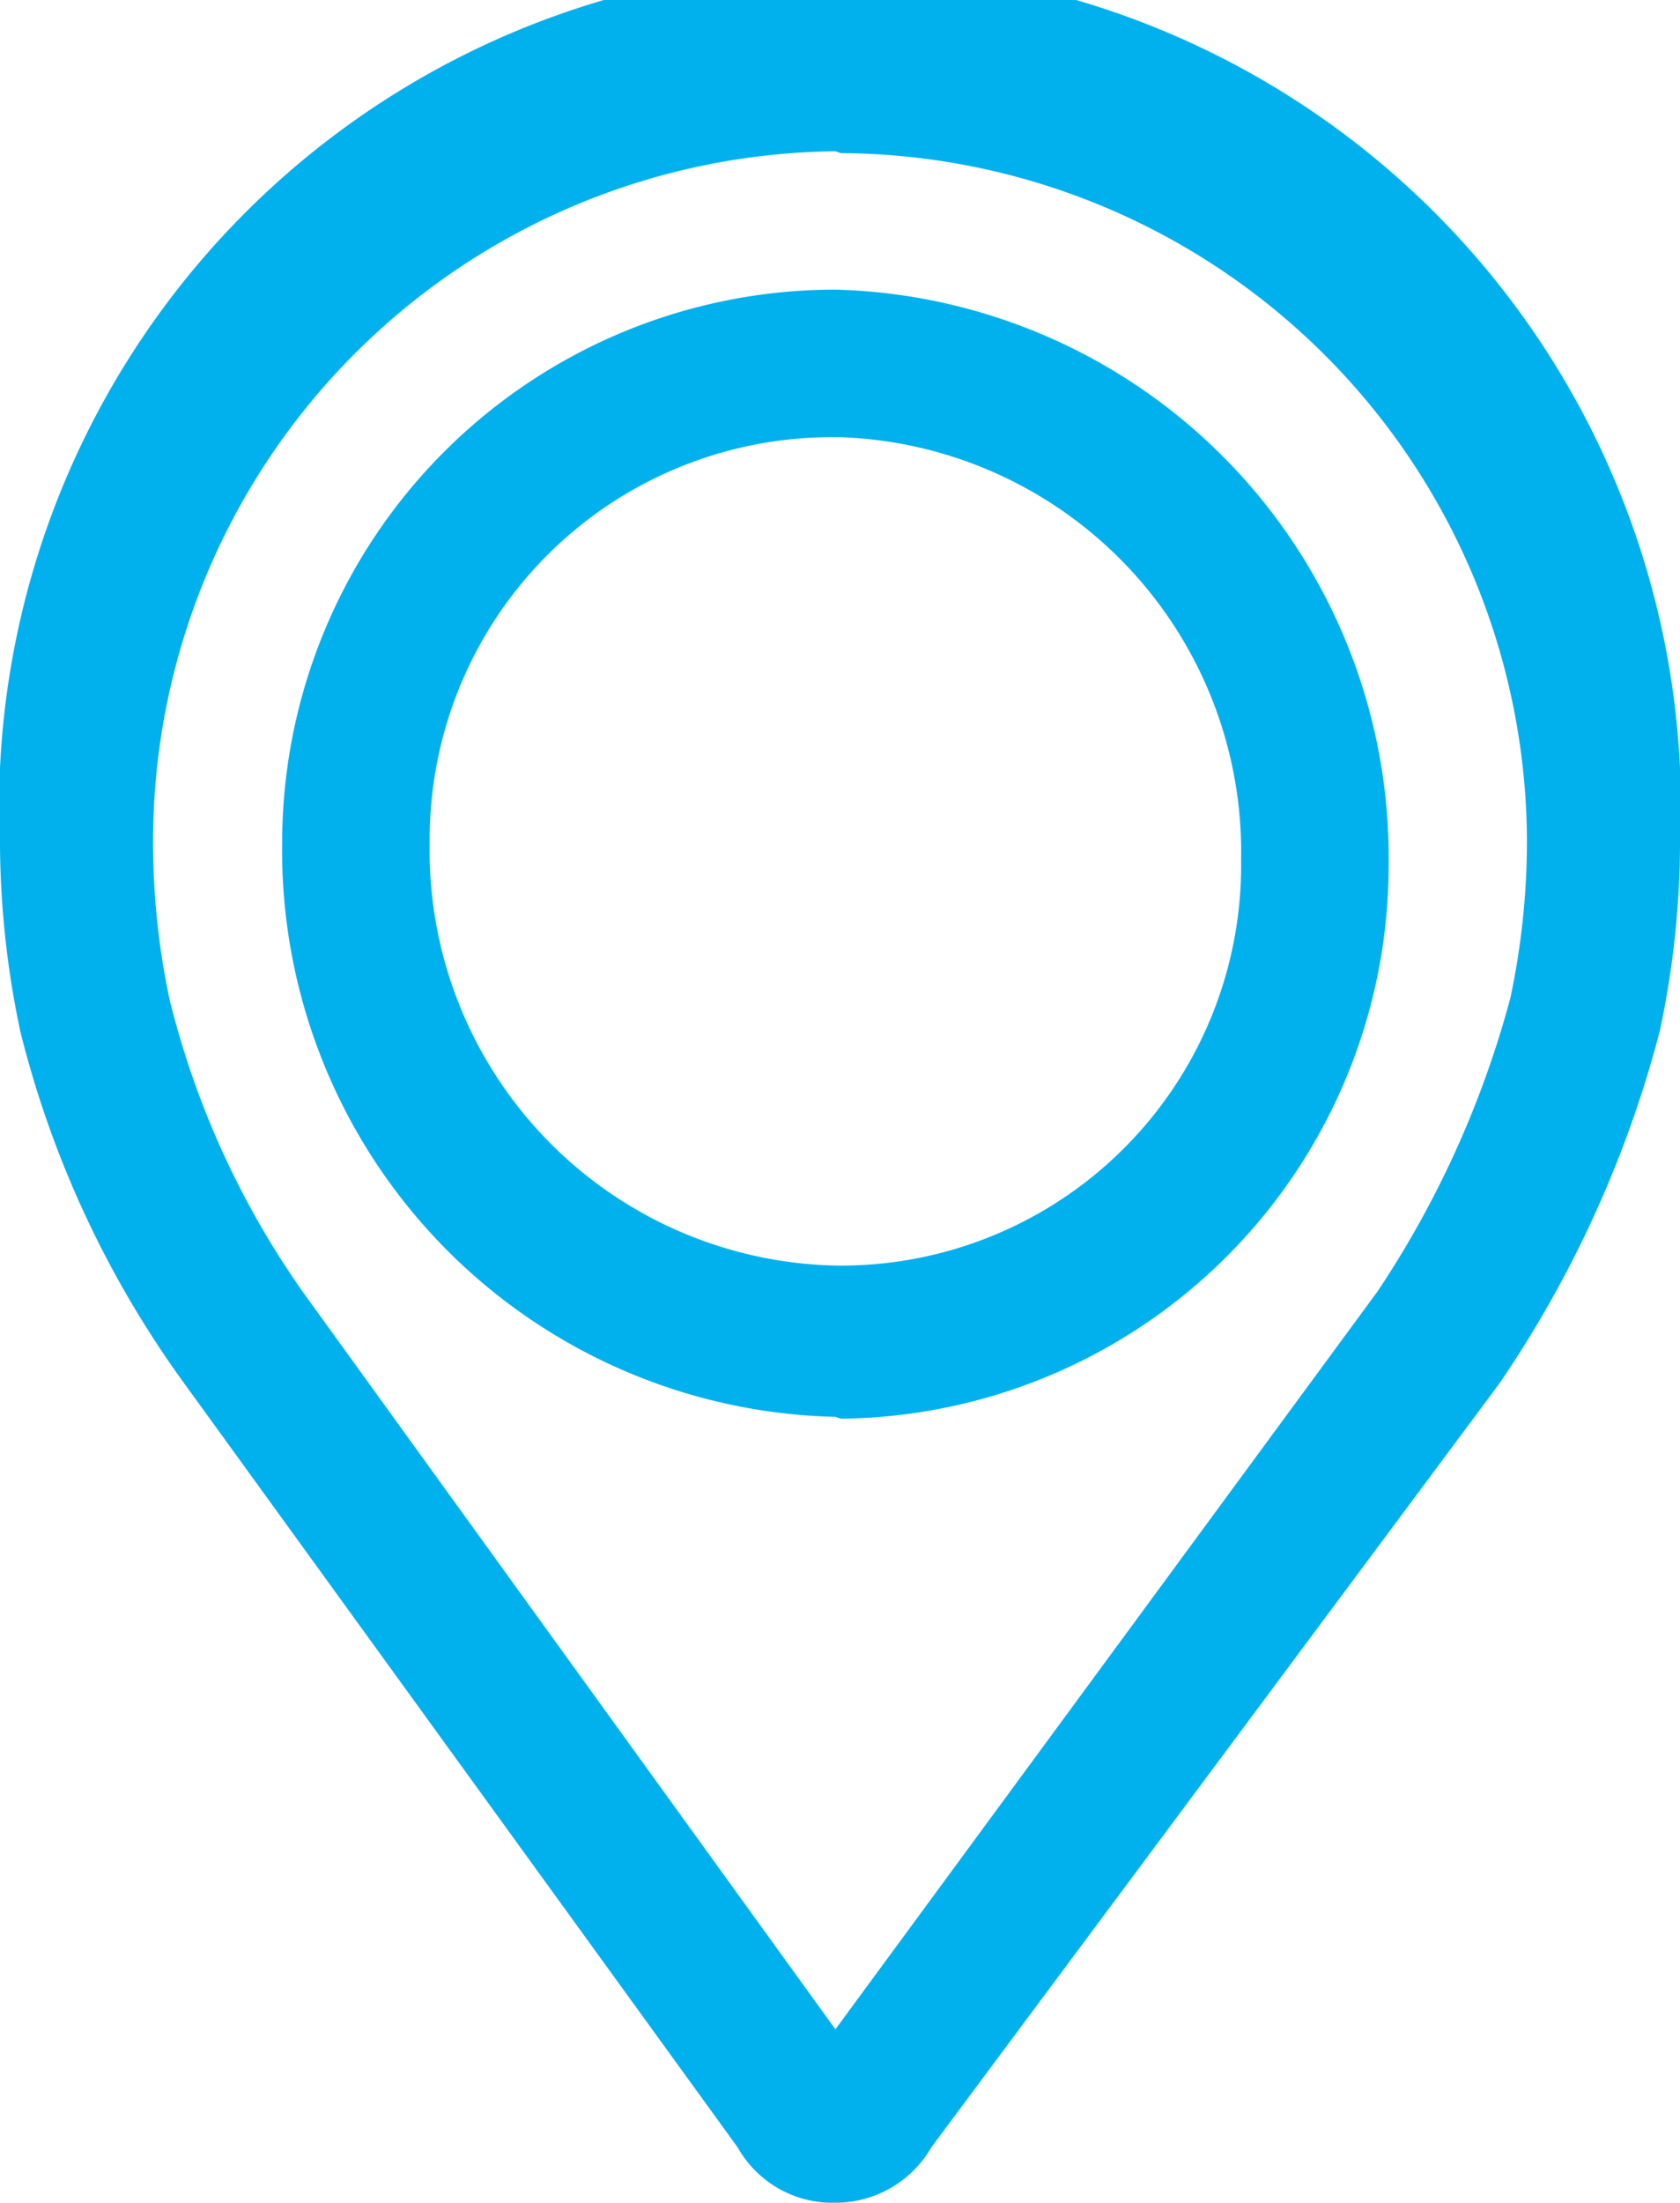 <svg id="Calque_1" data-name="Calque 1" xmlns="http://www.w3.org/2000/svg" viewBox="0 0 9.11 11.94"><defs><style>.cls-1{fill:#01b1ee;}</style></defs><title>20160808_Collecteat</title><path class="cls-1" d="M4.53,11.94h0A0.59,0.59,0,0,1,4,11.64L1,7.5A5.5,5.5,0,0,1,.11,5.59a5,5,0,0,1-.11-1,4.56,4.56,0,1,1,9.11,0,4.91,4.91,0,0,1-.11,1A6.13,6.13,0,0,1,8.13,7.5L5.05,11.64A0.6,0.6,0,0,1,4.53,11.94Zm0-11.12A3.74,3.74,0,0,0,.83,4.57a4.09,4.09,0,0,0,.09.85A4.71,4.71,0,0,0,1.64,7L4.53,11,7.47,7a5.36,5.36,0,0,0,.72-1.59,4.09,4.09,0,0,0,.09-0.85A3.74,3.74,0,0,0,4.56.83Zm0,6.86a3.07,3.07,0,0,1-3-3.11,3,3,0,0,1,3-3,3.08,3.08,0,0,1,3,3.12A3,3,0,0,1,4.56,7.69Zm0-5.31a2.18,2.18,0,0,0-2.2,2.2,2.25,2.25,0,0,0,2.2,2.29,2.17,2.17,0,0,0,2.2-2.2A2.25,2.25,0,0,0,4.56,2.37Z"/></svg>